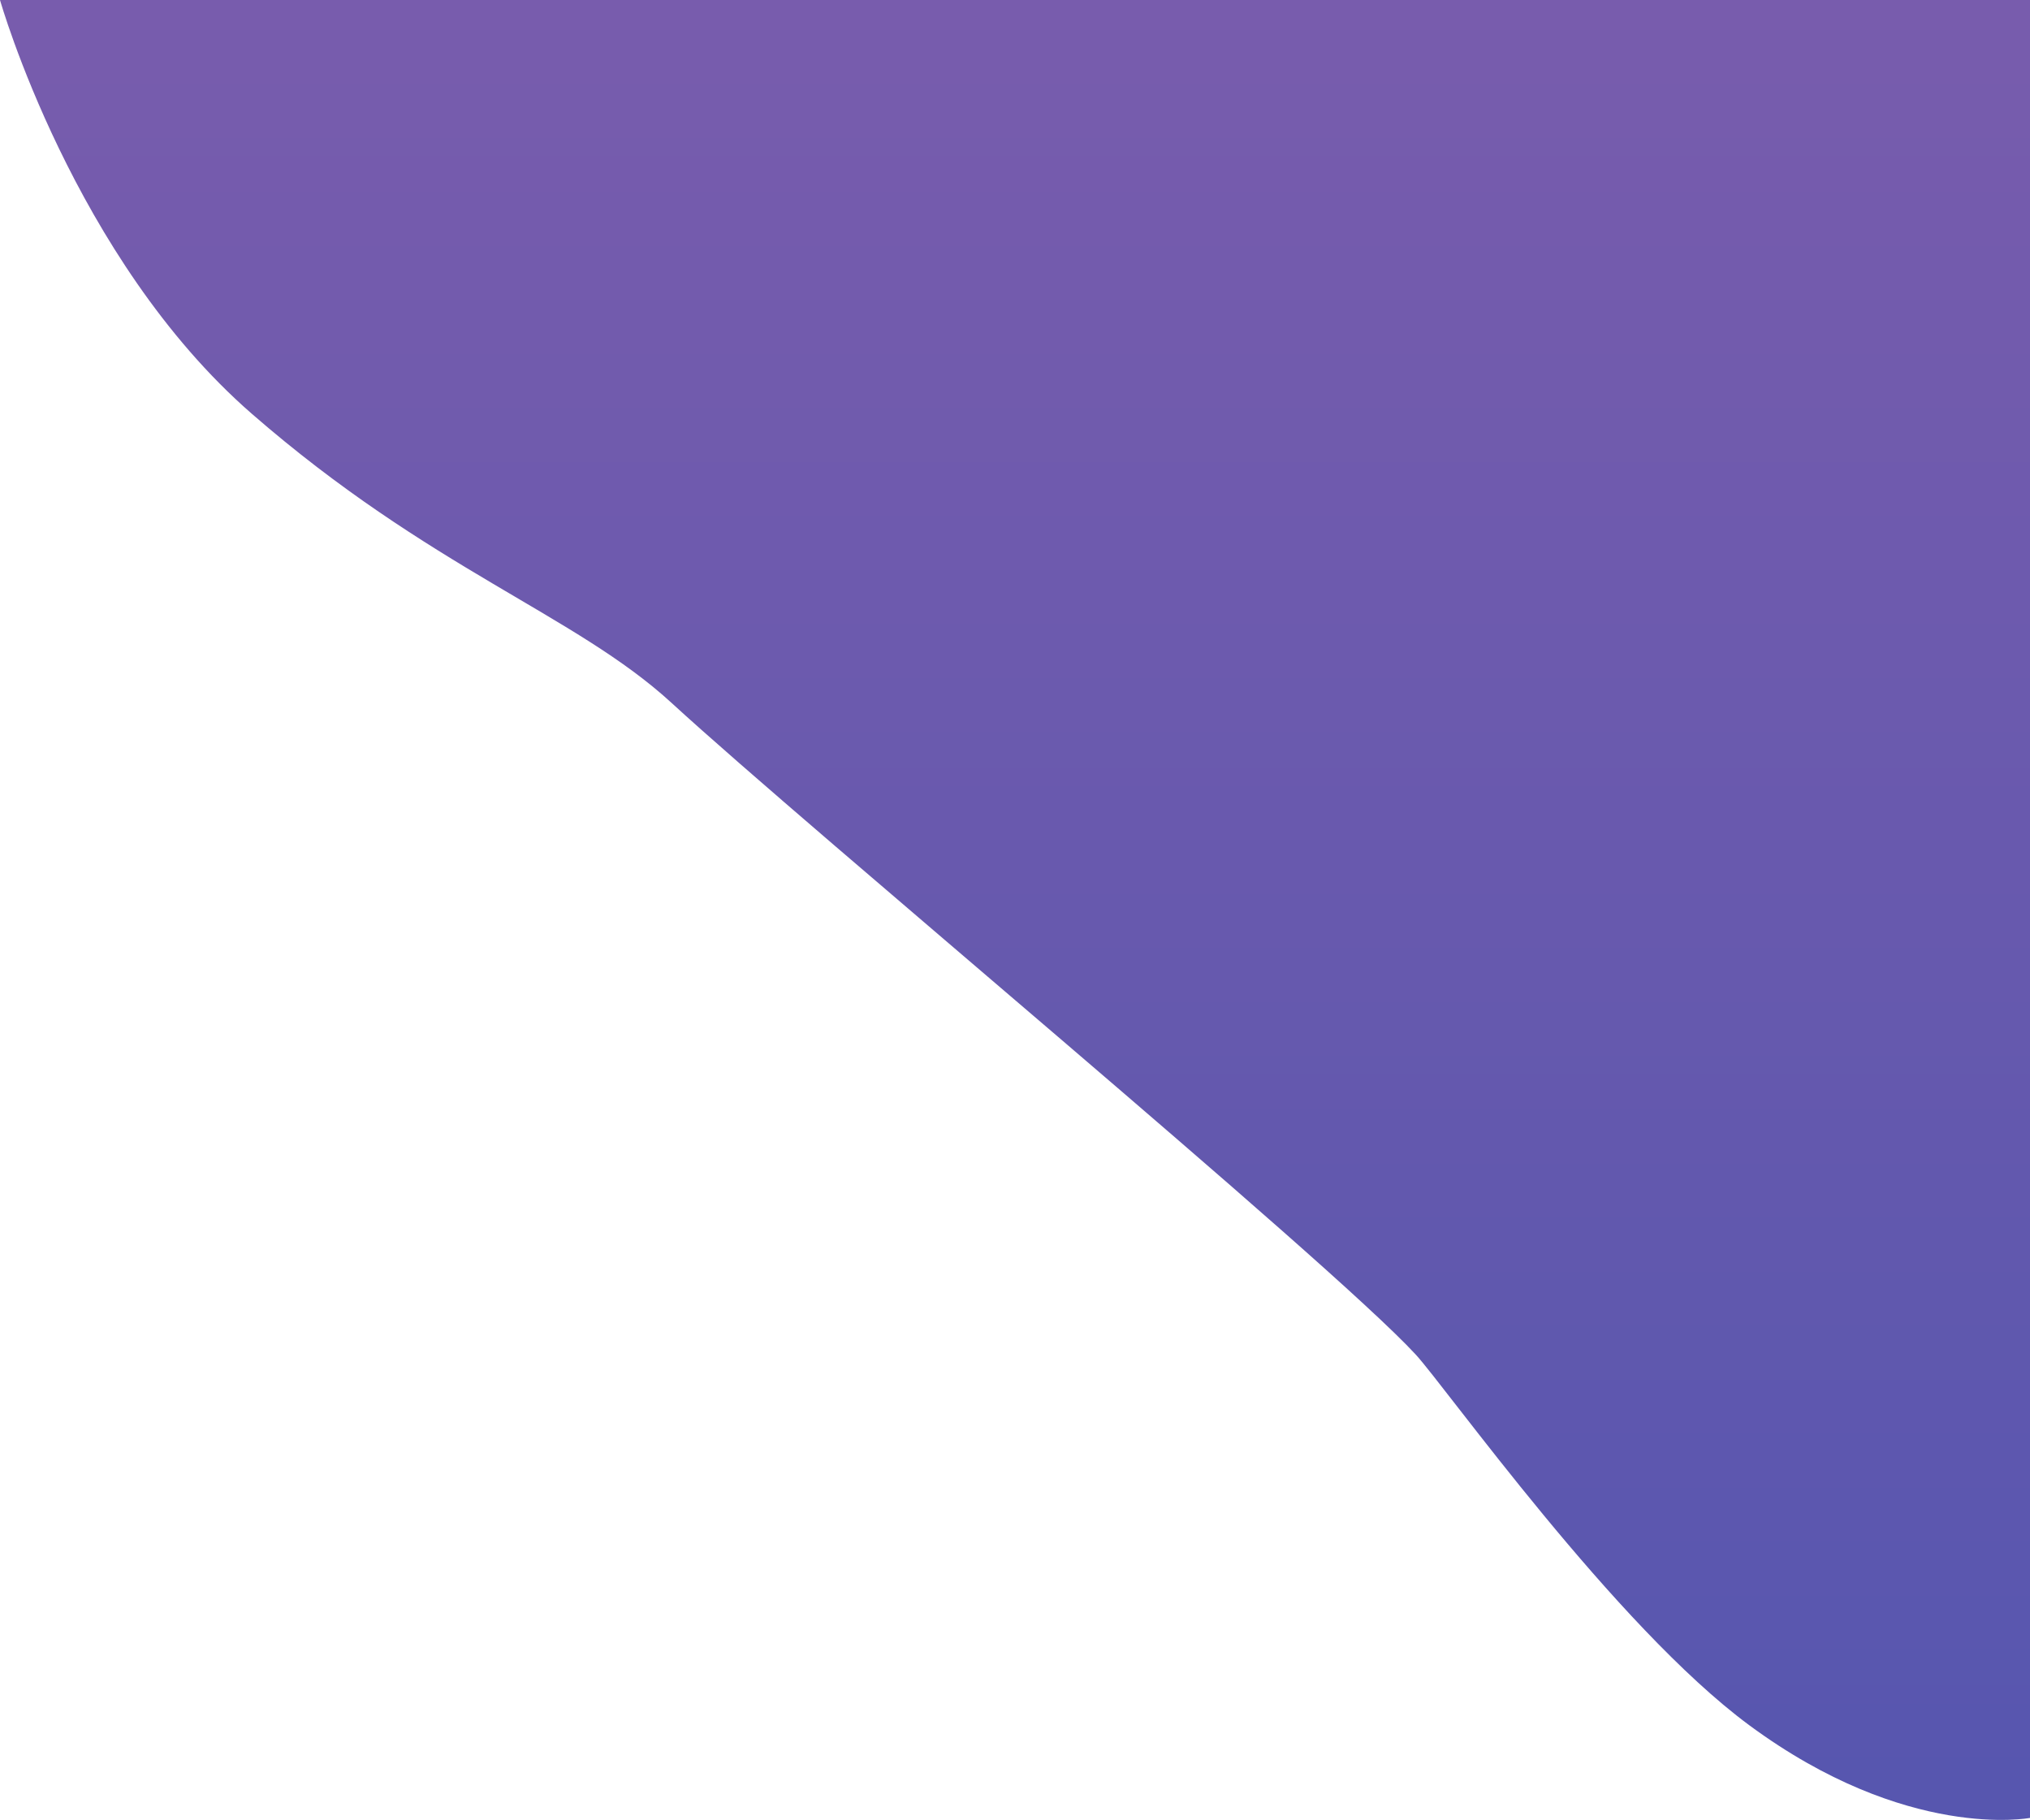 <svg xmlns="http://www.w3.org/2000/svg" xmlns:xlink="http://www.w3.org/1999/xlink" width="1203.907" height="1079.13" viewBox="0 0 1203.907 1079.13"><defs><linearGradient id="a" x1="0.5" x2="0.5" y2="1" gradientUnits="objectBoundingBox"><stop offset="0" stop-color="#785cad"/><stop offset="1" stop-color="#5656af"/></linearGradient></defs><path d="M3592.093,2279s43.608,153.315,149.328,245.343,191.944,119.109,248.936,171.441c82.032,75.325,389.631,330.365,441.3,386.366,17.952,19.458,118.357,161.092,197.706,219.731,93.622,69.188,166.639,55.063,166.639,55.063V2279Z" transform="translate(-3592.093 -2279)" fill="url(#a)"/></svg>